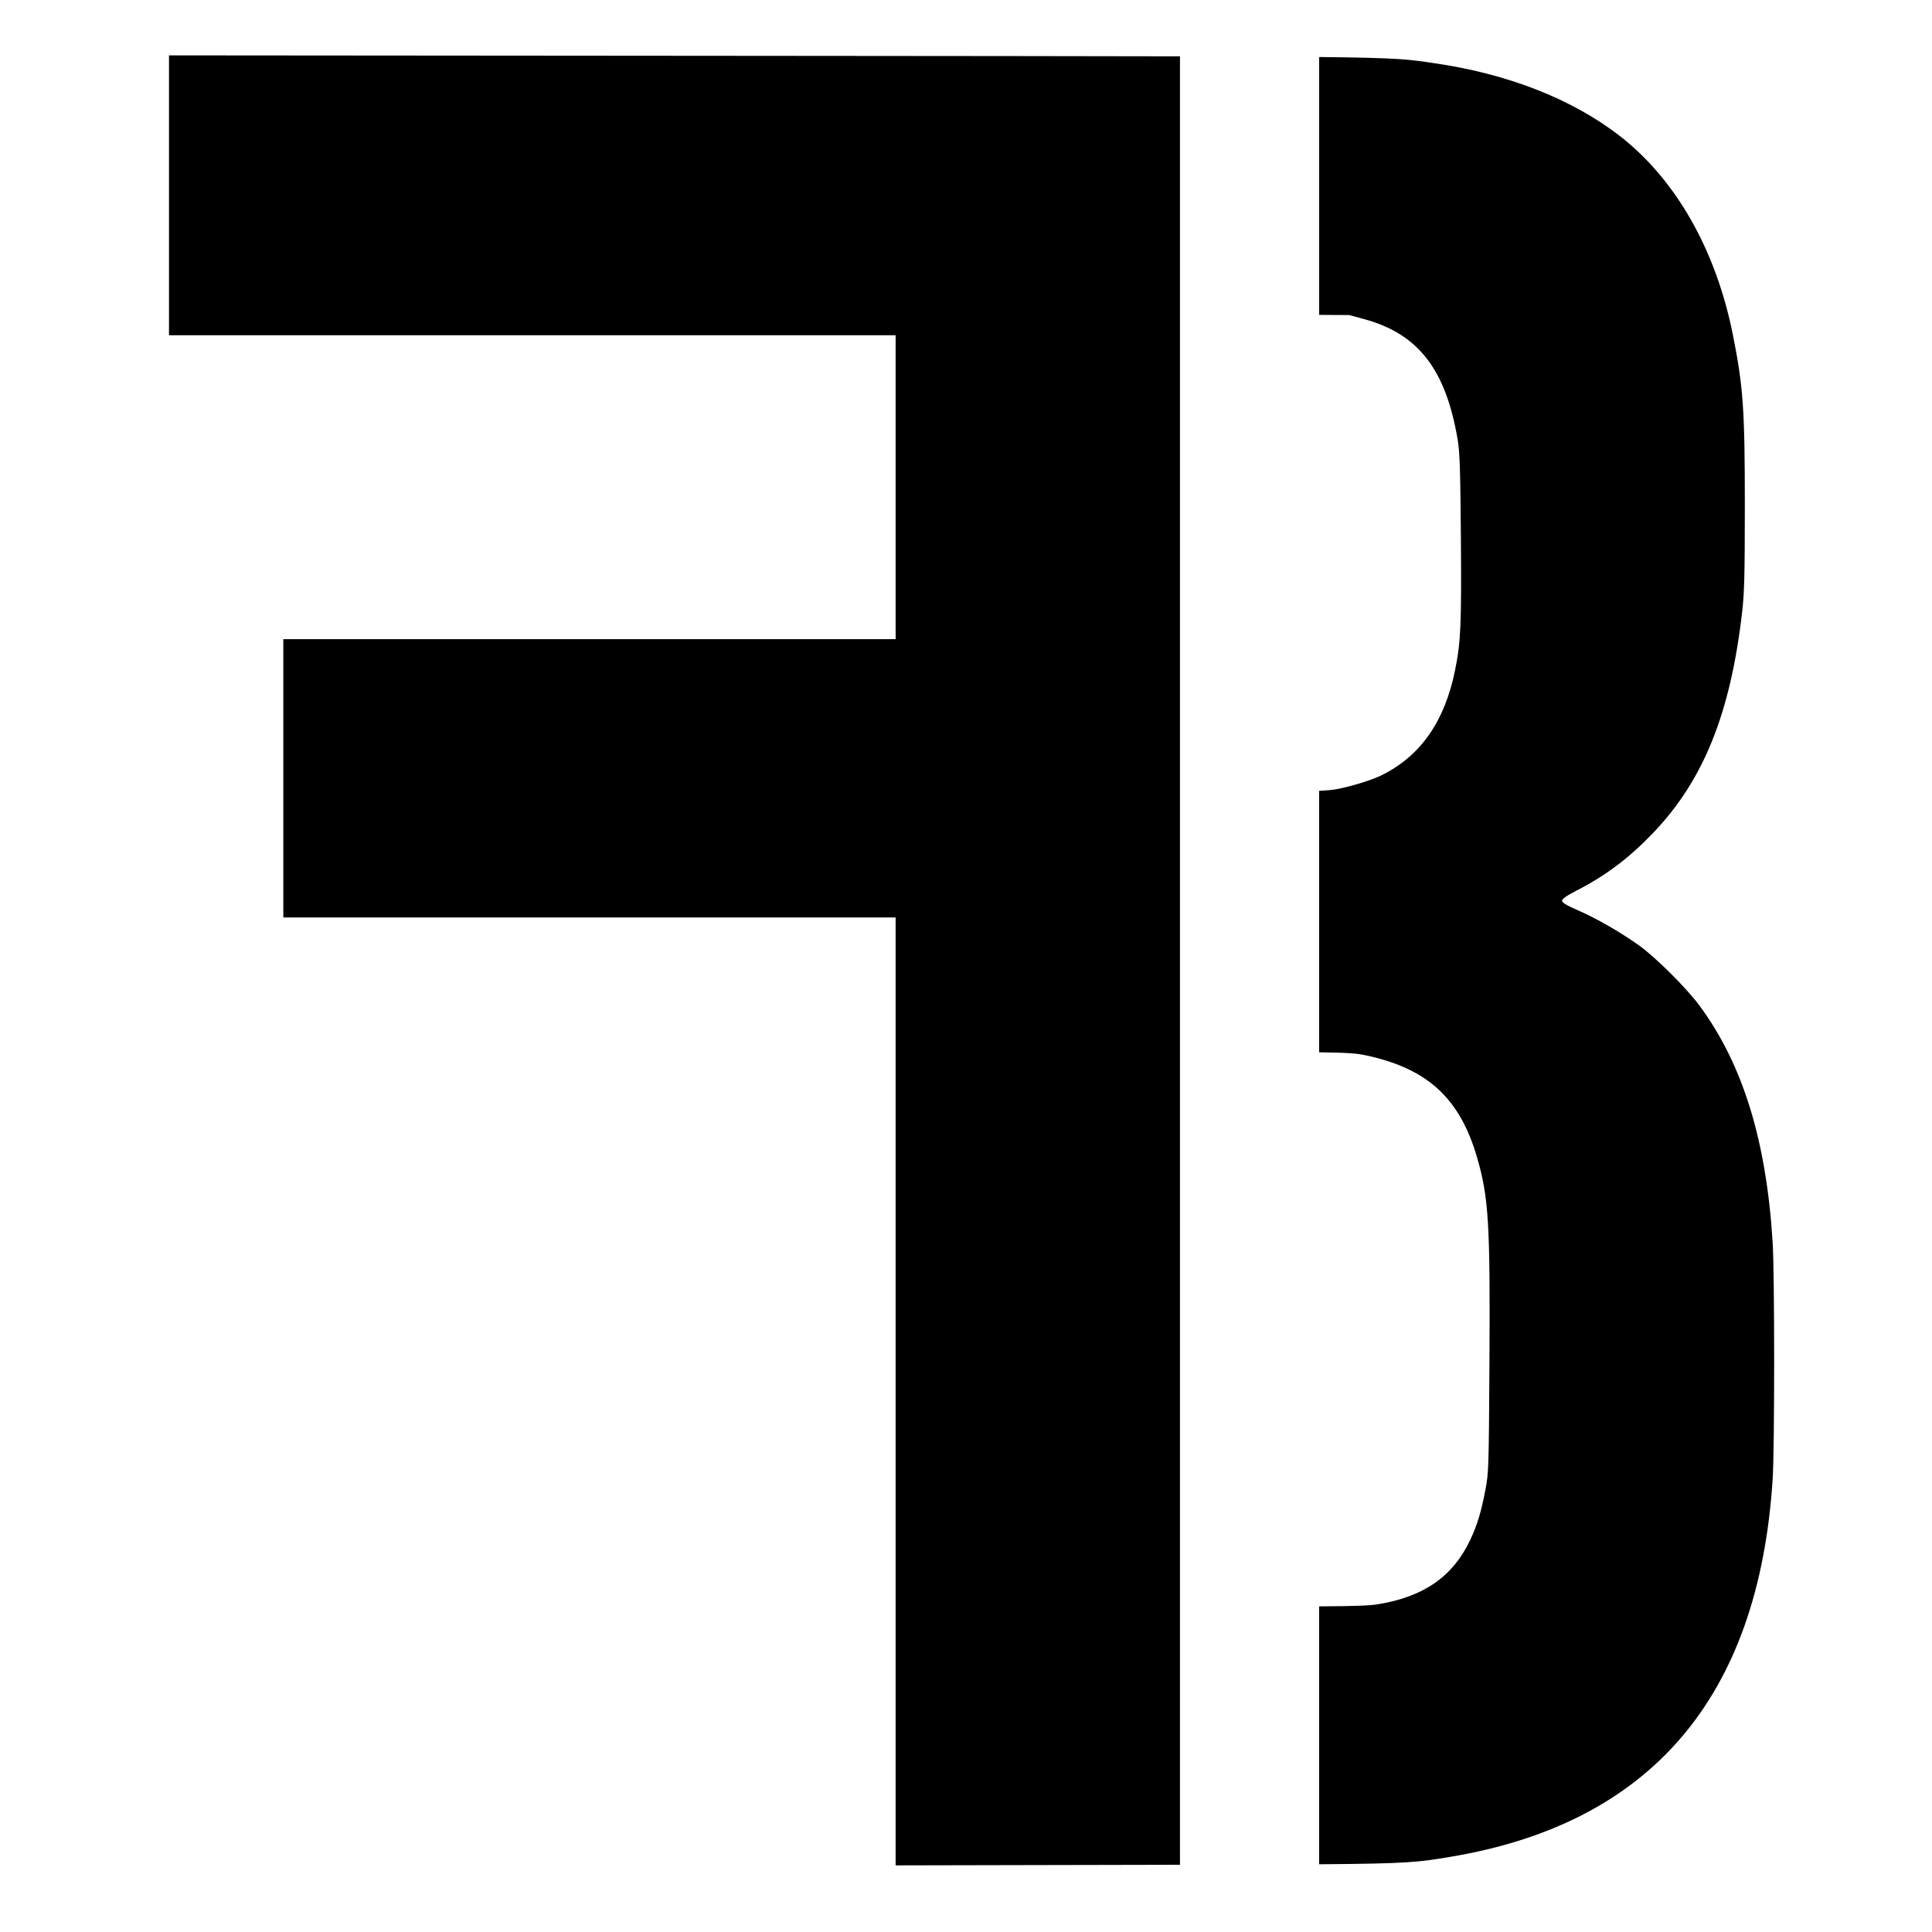 <?xml version="1.0" encoding="UTF-8" standalone="no"?>
<svg
   width="50"
   height="50"
   viewBox="0 0 13.229 13.229"
   version="1.1"
   id="svg8"
   inkscape:version="1.1 (c68e22c387, 2021-05-23)"
   sodipodi:docname="fb-black.svg"
   xmlns:inkscape="http://www.inkscape.org/namespaces/inkscape"
   xmlns:sodipodi="http://sodipodi.sourceforge.net/DTD/sodipodi-0.dtd"
   xmlns="http://www.w3.org/2000/svg"
   xmlns:svg="http://www.w3.org/2000/svg"
   xmlns:rdf="http://www.w3.org/1999/02/22-rdf-syntax-ns#"
   xmlns:cc="http://creativecommons.org/ns#"
   xmlns:dc="http://purl.org/dc/elements/1.1/">
  <defs
     id="defs2" />
  <sodipodi:namedview
     borderlayer="true"
     inkscape:showpageshadow="true"
     units="px"
     id="base"
     pagecolor="#5d5d5d"
     bordercolor="#000000"
     borderopacity="1"
     inkscape:pageopacity="0"
     inkscape:pageshadow="2"
     inkscape:zoom="11.2"
     inkscape:cx="33.75"
     inkscape:cy="25.089286"
     inkscape:document-units="px"
     inkscape:current-layer="layer1"
     inkscape:document-rotation="0"
     showgrid="false"
     inkscape:pagecheckerboard="false"
     showborder="true"
     fit-margin-top="0"
     fit-margin-left="0"
     fit-margin-right="0"
     fit-margin-bottom="0"
     inkscape:window-width="1920"
     inkscape:window-height="986"
     inkscape:window-x="-11"
     inkscape:window-y="-11"
     inkscape:window-maximized="1" />
  <g
     inkscape:label="Layer 1"
     inkscape:groupmode="layer"
     id="layer1"
     transform="translate(-47.814,-173.302)">
    <g
       inkscape:export-ydpi="96"
       inkscape:export-xdpi="96"
       id="g4329"
       transform="matrix(0.079,0,0,0.079,68.879,165.359)"
       style="fill:#000000">
      <path
         style="fill:#000000;fill-opacity:1;stroke:none;stroke-width:25;stroke-miterlimit:4;stroke-dasharray:none"
         d="m -950.936,397.521 v 45.771 45.771 h 118.832 118.832 v 49.697 49.699 h -100.135 -100.133 v 45.514 45.516 h 100.133 100.135 v 155.021 155.02 l 81.312,-0.172 c 5.055,-0.011 7.211,-0.024 11.688,-0.033 v -84.473 -90.816 -90.818 -84.48 -78.311 -78.312 -84.275 c -29.959,-0.074 -71.14,-0.108 -132.98,-0.158 z m 376.18,0.539 v 84.34 l 9.84,0.062 4.857,1.32 c 17.73,4.814 26.745,16.434 30.625,39.479 0.684,4.065 0.865,9.623 1.043,31.969 0.225,28.383 -0.025,34.139 -1.885,43.316 -3.395,16.757 -11.149,27.93 -23.814,34.318 -3.164,1.596 -9.583,3.615 -14.686,4.619 -1.328,0.261 -3.102,0.448 -5.98,0.592 v 85.512 c 10.183,0.149 12.433,0.384 15.498,1.047 20.039,4.337 30.541,14.021 36.158,33.34 3.79,13.036 4.317,21.65 4.057,66.428 -0.202,34.773 -0.259,36.666 -1.275,42.041 -1.387,7.34 -2.692,11.683 -4.959,16.514 -5.656,12.054 -15.193,18.726 -30.262,21.17 v 0.002 c -2.653,0.43 -7.194,0.62 -19.217,0.689 v 84.35 c 29.489,-0.209 32.529,-0.704 42.807,-2.412 65.676,-10.913 100.927,-52.157 105.531,-123.473 0.656,-10.155 0.656,-66.937 0,-77.508 -2.073,-33.416 -9.754,-58.261 -23.959,-77.498 -4.196,-5.683 -14.463,-15.894 -19.762,-19.654 -6.219,-4.414 -13.748,-8.75 -19.758,-11.377 -3.958,-1.73 -5.393,-2.59 -5.393,-3.232 -4e-5,-0.611 1.45,-1.622 4.797,-3.344 9.582,-4.93 17.084,-10.583 24.973,-18.818 16.508,-17.233 25.333,-39.158 29.135,-72.373 0.714,-6.237 0.862,-12.066 0.869,-34.566 0.012,-31.475 -0.518,-39.068 -3.93,-56.102 -5.59,-27.914 -18.856,-51.061 -37.393,-65.254 -15.614,-11.955 -36.49,-20.065 -60.523,-23.514 -8.065,-1.157 -10.257,-1.702 -37.395,-1.982 z"
         transform="scale(0.265)"
         id="path4327"
         inkscape:connector-curvature="0" />
    </g>
  </g>
</svg>
